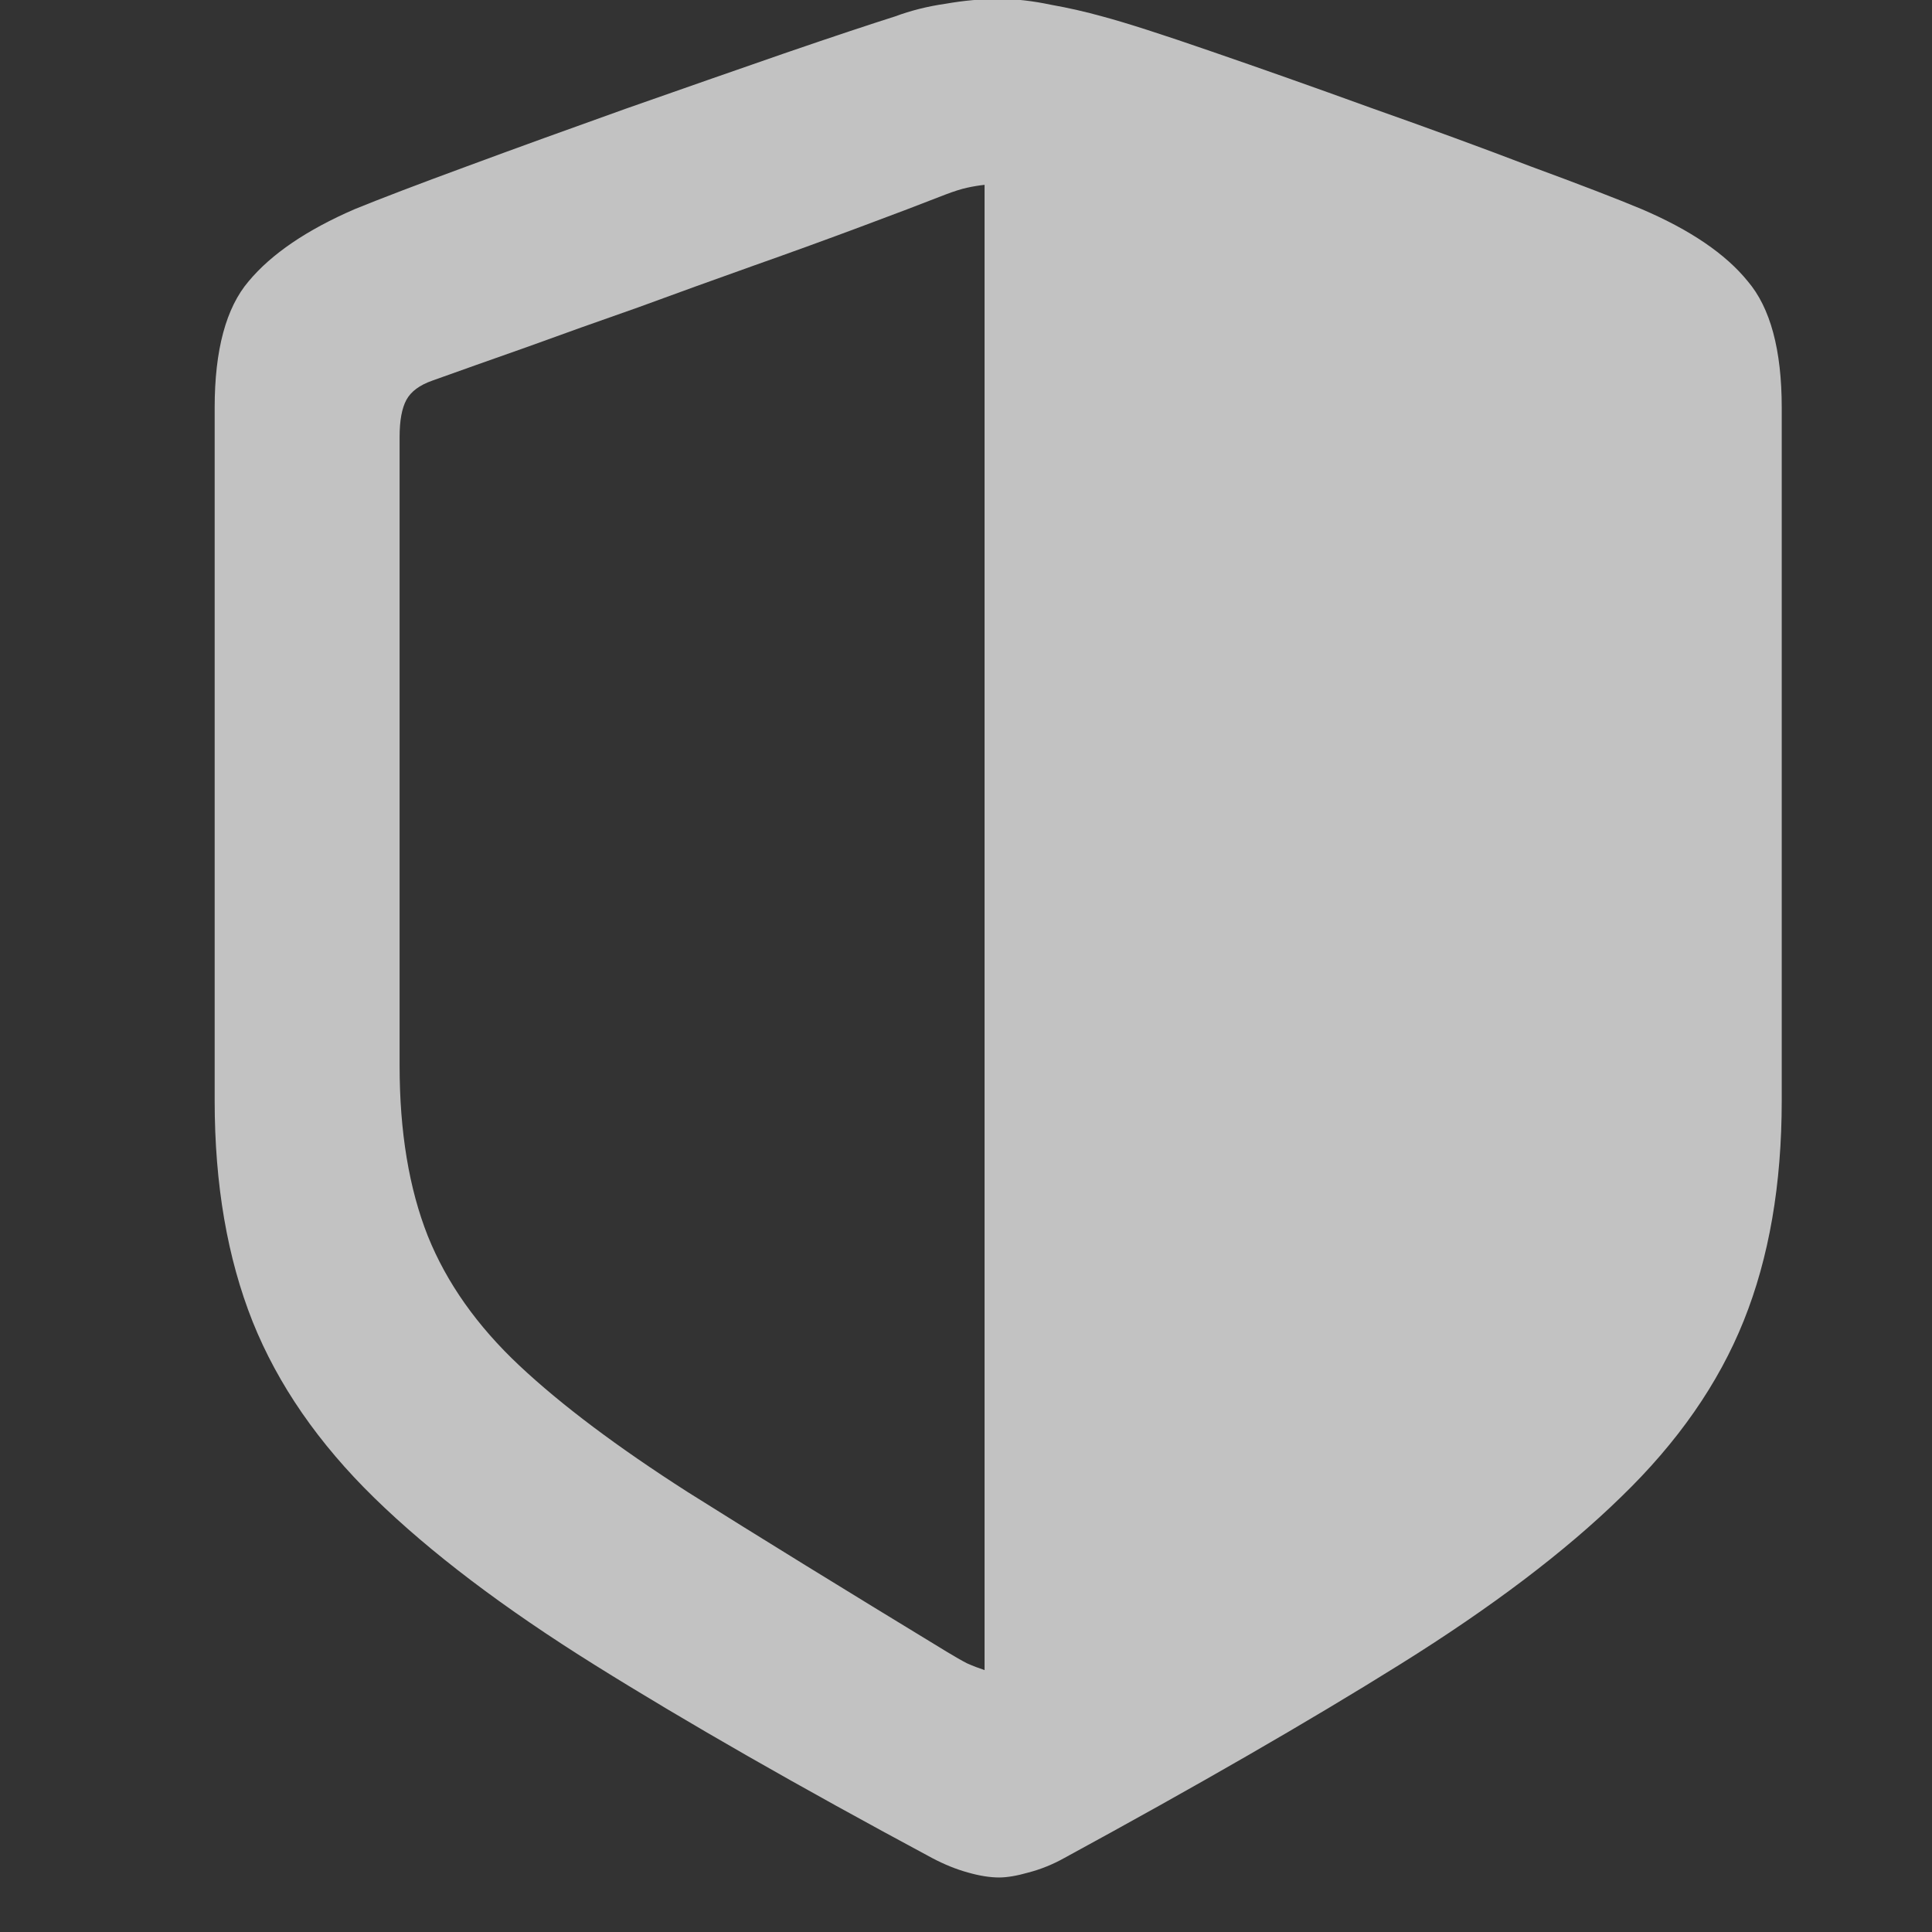 <svg width="18" height="18" viewBox="0 0 18 18" fill="none" xmlns="http://www.w3.org/2000/svg">
<rect x="0" y="0" width="18" height="18" fill="#333333" stroke="none"/>
<g opacity="0.7" clip-path="url(#clip0_267_18289)">
<path d="M16.6 10.255V3.798C16.6 3.26 16.494 2.867 16.283 2.62C16.077 2.366 15.748 2.142 15.294 1.948C15.064 1.852 14.72 1.719 14.26 1.55C13.801 1.374 13.305 1.193 12.773 1.005C12.241 0.812 11.745 0.637 11.286 0.479C10.832 0.322 10.494 0.213 10.27 0.153C10.119 0.111 9.959 0.074 9.79 0.044C9.62 0.008 9.46 -0.01 9.309 -0.01C9.146 -0.01 8.98 0.005 8.81 0.035C8.641 0.059 8.484 0.099 8.339 0.153C8.109 0.226 7.764 0.34 7.305 0.498C6.852 0.655 6.359 0.827 5.827 1.014C5.301 1.202 4.808 1.38 4.349 1.55C3.889 1.719 3.542 1.852 3.306 1.948C2.858 2.142 2.529 2.366 2.317 2.62C2.106 2.867 2 3.26 2 3.798V10.255C2 11.035 2.118 11.721 2.354 12.314C2.589 12.9 2.967 13.447 3.487 13.955C4.007 14.463 4.693 14.983 5.546 15.515C6.398 16.047 7.444 16.645 8.683 17.31C8.798 17.371 8.91 17.416 9.019 17.446C9.128 17.477 9.224 17.492 9.309 17.492C9.382 17.492 9.472 17.477 9.581 17.446C9.696 17.416 9.808 17.371 9.917 17.31C11.15 16.639 12.193 16.038 13.045 15.506C13.898 14.974 14.584 14.454 15.104 13.946C15.63 13.438 16.011 12.891 16.246 12.305C16.482 11.718 16.6 11.035 16.6 10.255ZM9.173 15.56C9.119 15.542 9.064 15.521 9.01 15.497C8.961 15.472 8.898 15.436 8.819 15.388C7.864 14.807 7.06 14.312 6.407 13.901C5.754 13.483 5.231 13.091 4.838 12.722C4.445 12.353 4.161 11.951 3.986 11.516C3.811 11.074 3.723 10.545 3.723 9.929V4.07C3.723 3.919 3.744 3.804 3.786 3.726C3.829 3.647 3.91 3.587 4.031 3.545C4.285 3.454 4.575 3.351 4.902 3.236C5.234 3.115 5.582 2.991 5.945 2.864C6.307 2.731 6.667 2.601 7.024 2.474C7.381 2.348 7.713 2.227 8.021 2.112C8.33 1.997 8.593 1.897 8.81 1.812C8.889 1.782 8.955 1.761 9.01 1.749C9.064 1.737 9.119 1.728 9.173 1.722V15.56Z" fill="white"/>
</g>
<defs>
<clipPath id="clip0_267_18289">
<rect width="18" height="18" fill="white"/>
</clipPath>
</defs>
</svg>
